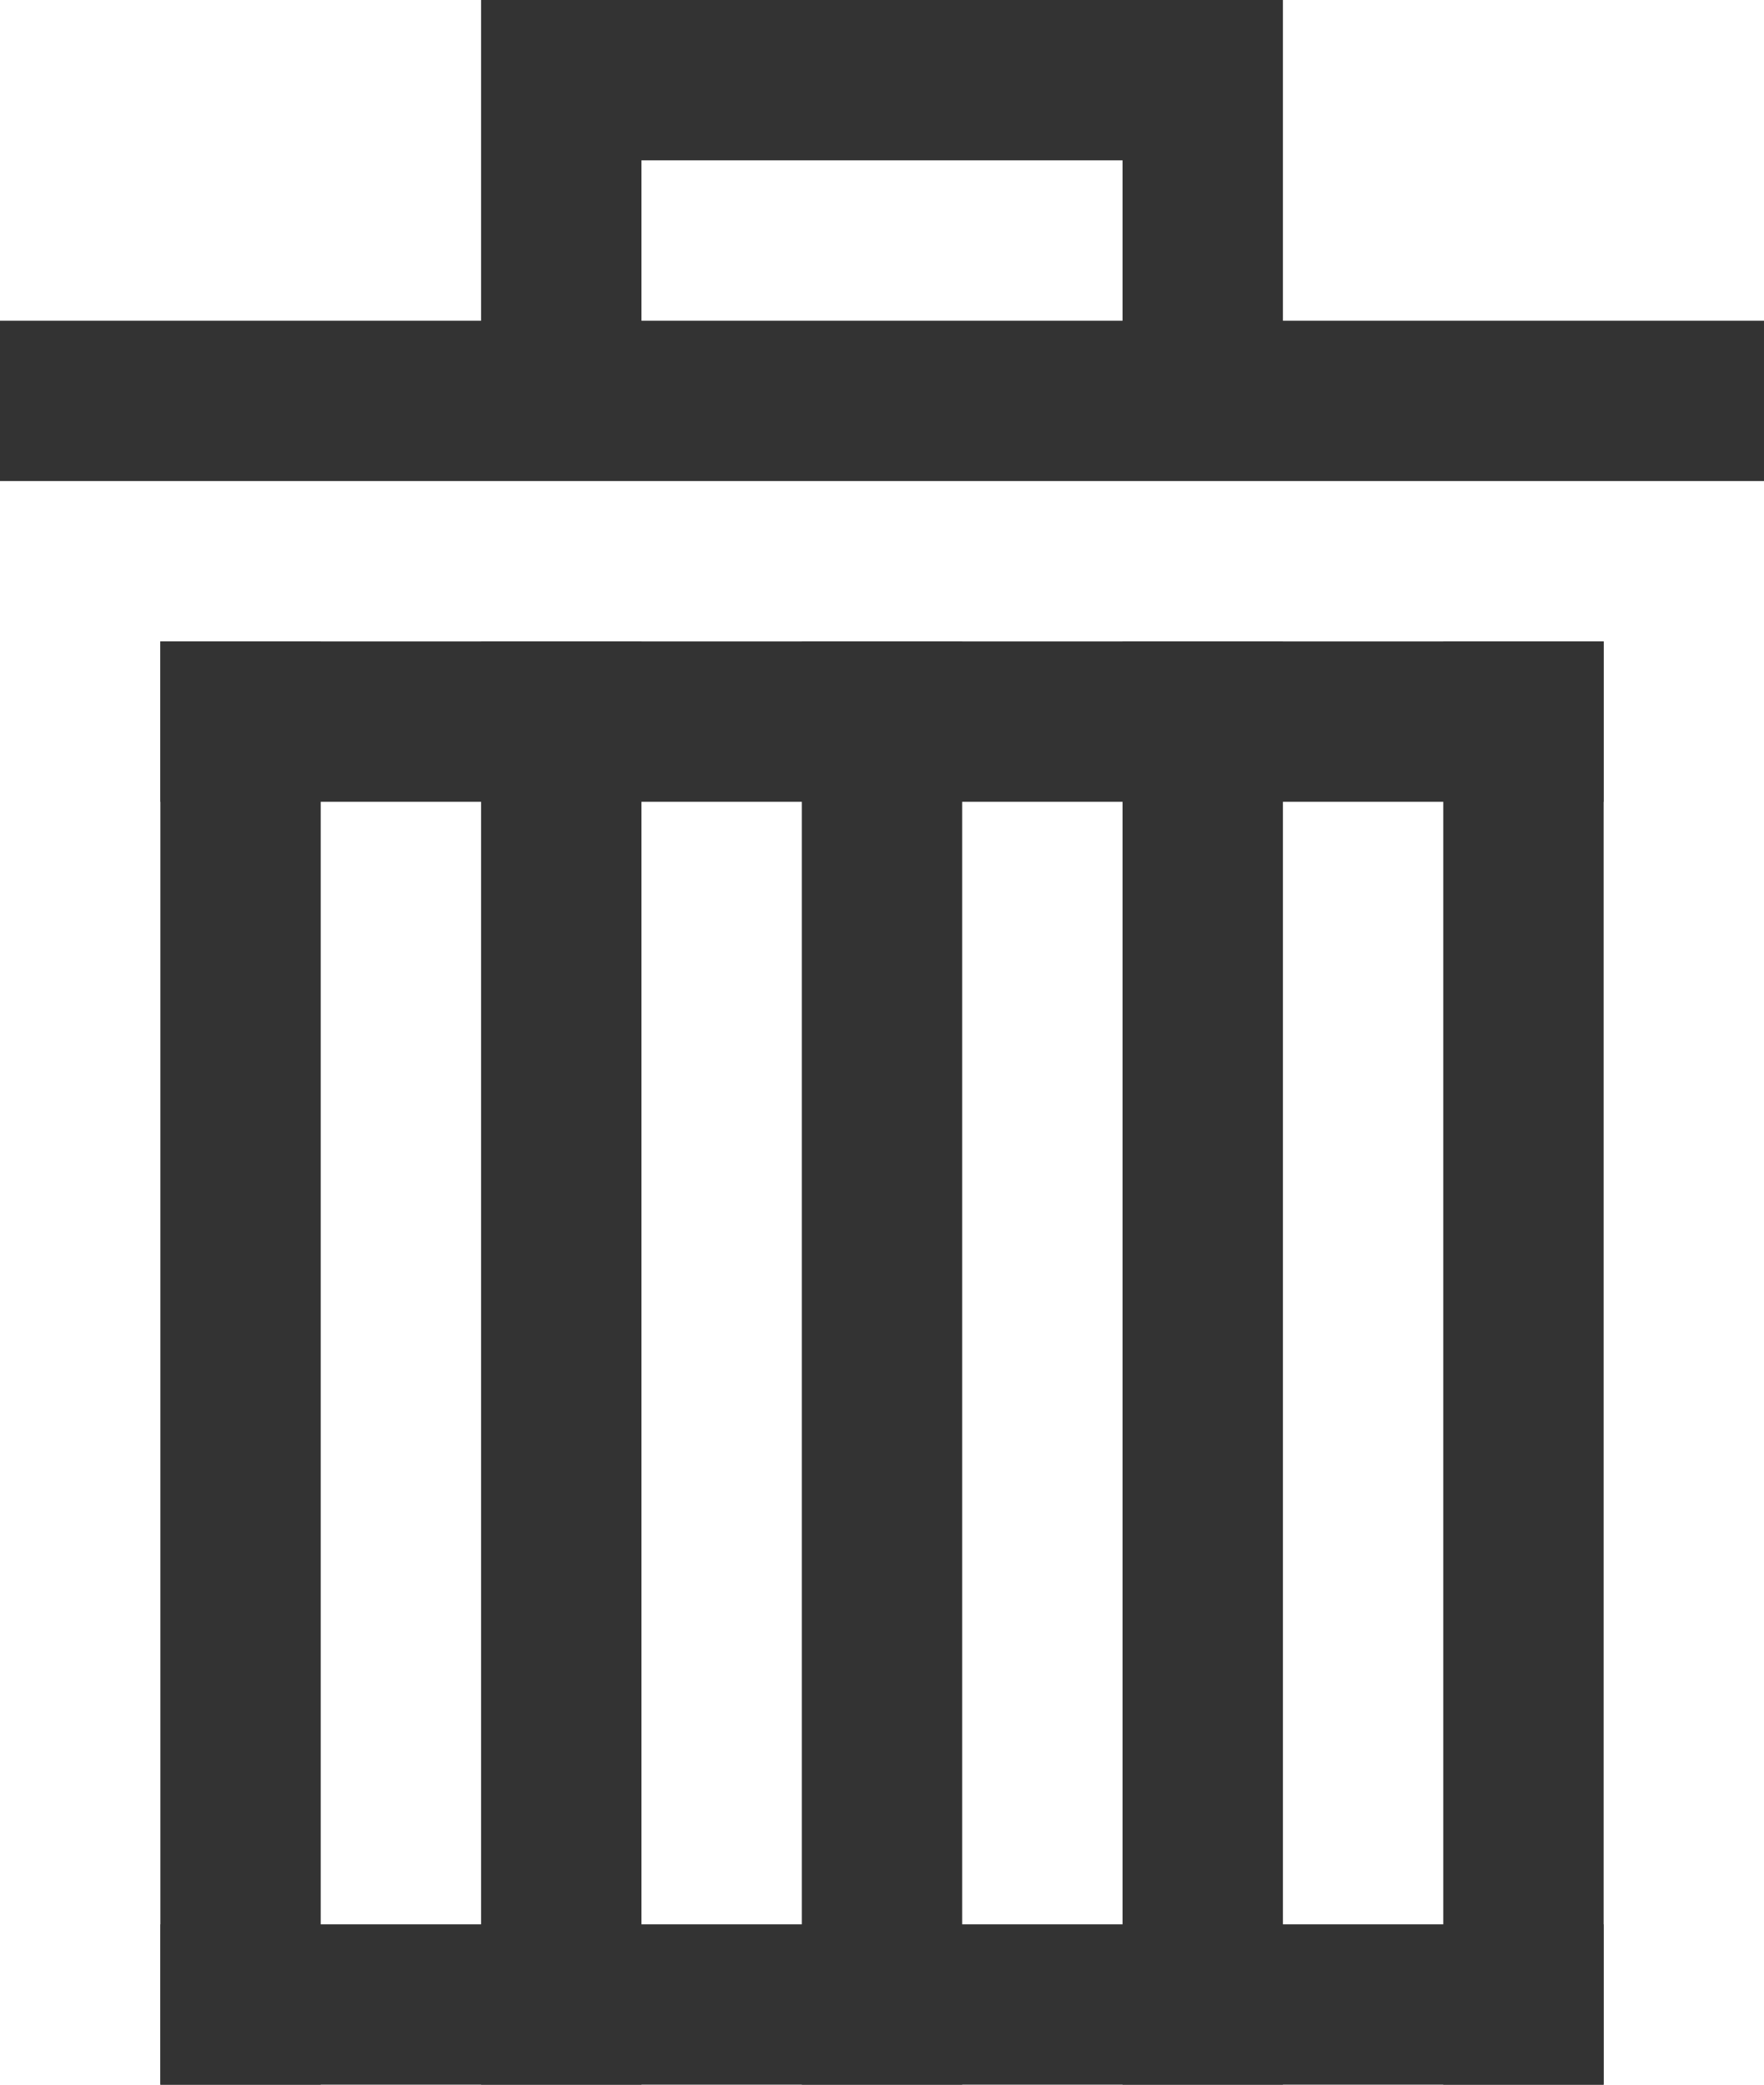 <?xml version="1.0" encoding="utf-8"?>
<!-- Generator: Adobe Illustrator 15.1.0, SVG Export Plug-In . SVG Version: 6.00 Build 0)  -->
<!DOCTYPE svg PUBLIC "-//W3C//DTD SVG 1.1//EN" "http://www.w3.org/Graphics/SVG/1.1/DTD/svg11.dtd">
<svg version="1.1" id="Слой_1" xmlns="http://www.w3.org/2000/svg" xmlns:xlink="http://www.w3.org/1999/xlink" x="0px" y="0px"
	 width="11px" height="13px" viewBox="0 0 11 13" enable-background="new 0 0 11 13" xml:space="preserve">
<path fill="#333333" d="M3,2V0h5v2h3v1H0V2H3z M7,2V1H4v1H7z"/>
<rect x="1" y="4" fill="#333333" width="1" height="9"/>
<rect x="1" y="4" fill="#333333" width="9" height="1"/>
<rect x="9" y="4" fill="#333333" width="1" height="9"/>
<rect x="1" y="12" fill="#333333" width="9" height="1"/>
<rect x="3" y="4" fill="#333333" width="1" height="9"/>
<rect x="5" y="4" fill="#333333" width="1" height="9"/>
<rect x="7" y="4" fill="#333333" width="1" height="9"/>
</svg>

